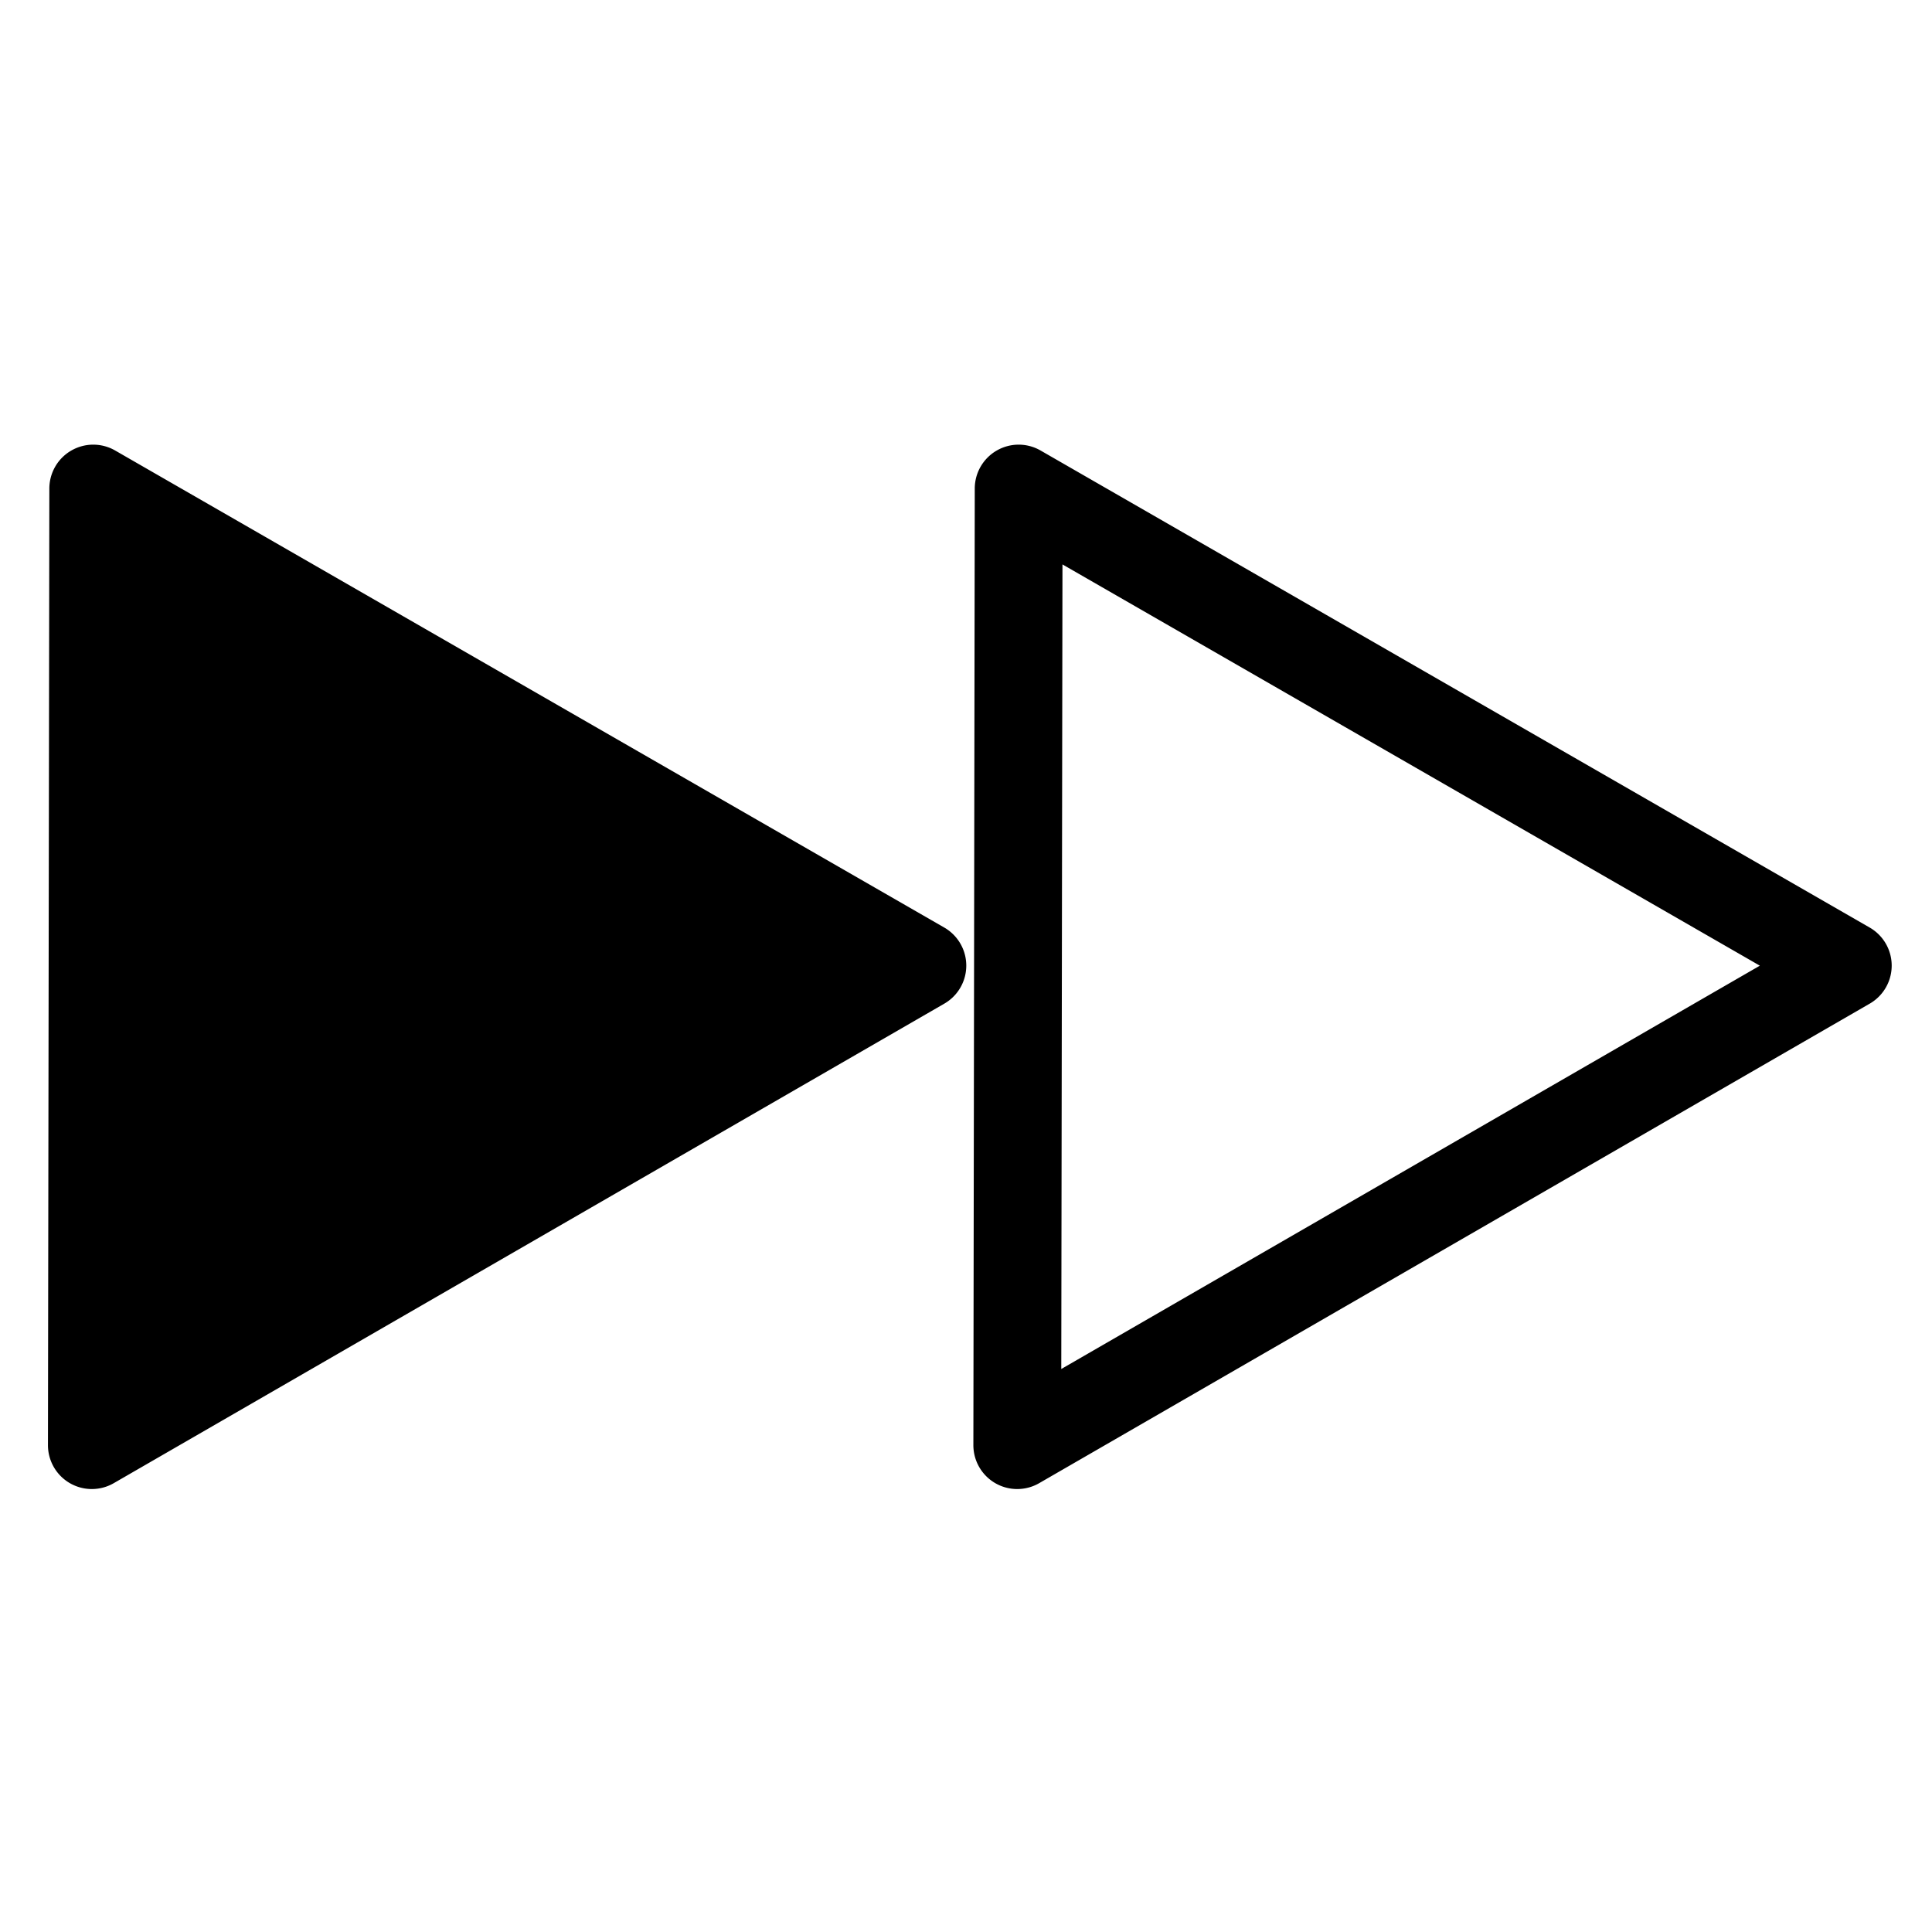 <svg viewBox="0 0 264 264">
    <g transform="translate(-528)" clip-path="url(#clip-path)">
        <path d="m540.744 66.761 113.293 65.186L540.55 197.47Z"/>
        <path d="M537.744 61.565a6 6 0 0 1 5.992-.005l113.294 65.186a6 6 0 0 1 .007 10.398L543.55 202.666a6 6 0 0 1-6.003.002 6 6 0 0 1-2.994-5.2l.19-130.716a6 6 0 0 1 3-5.187Zm104.278 70.391-95.294-54.83-.163 109.942Zm22.176-70.391a6 6 0 0 1 5.992-.005l113.294 65.186a6 6 0 0 1 .007 10.398l-113.487 65.522a6 6 0 0 1-6.003.002 6 6 0 0 1-2.994-5.2l.19-130.716a6 6 0 0 1 3-5.187Zm104.278 70.391-95.294-54.83-.163 109.942Z"/>
    </g>
</svg>
